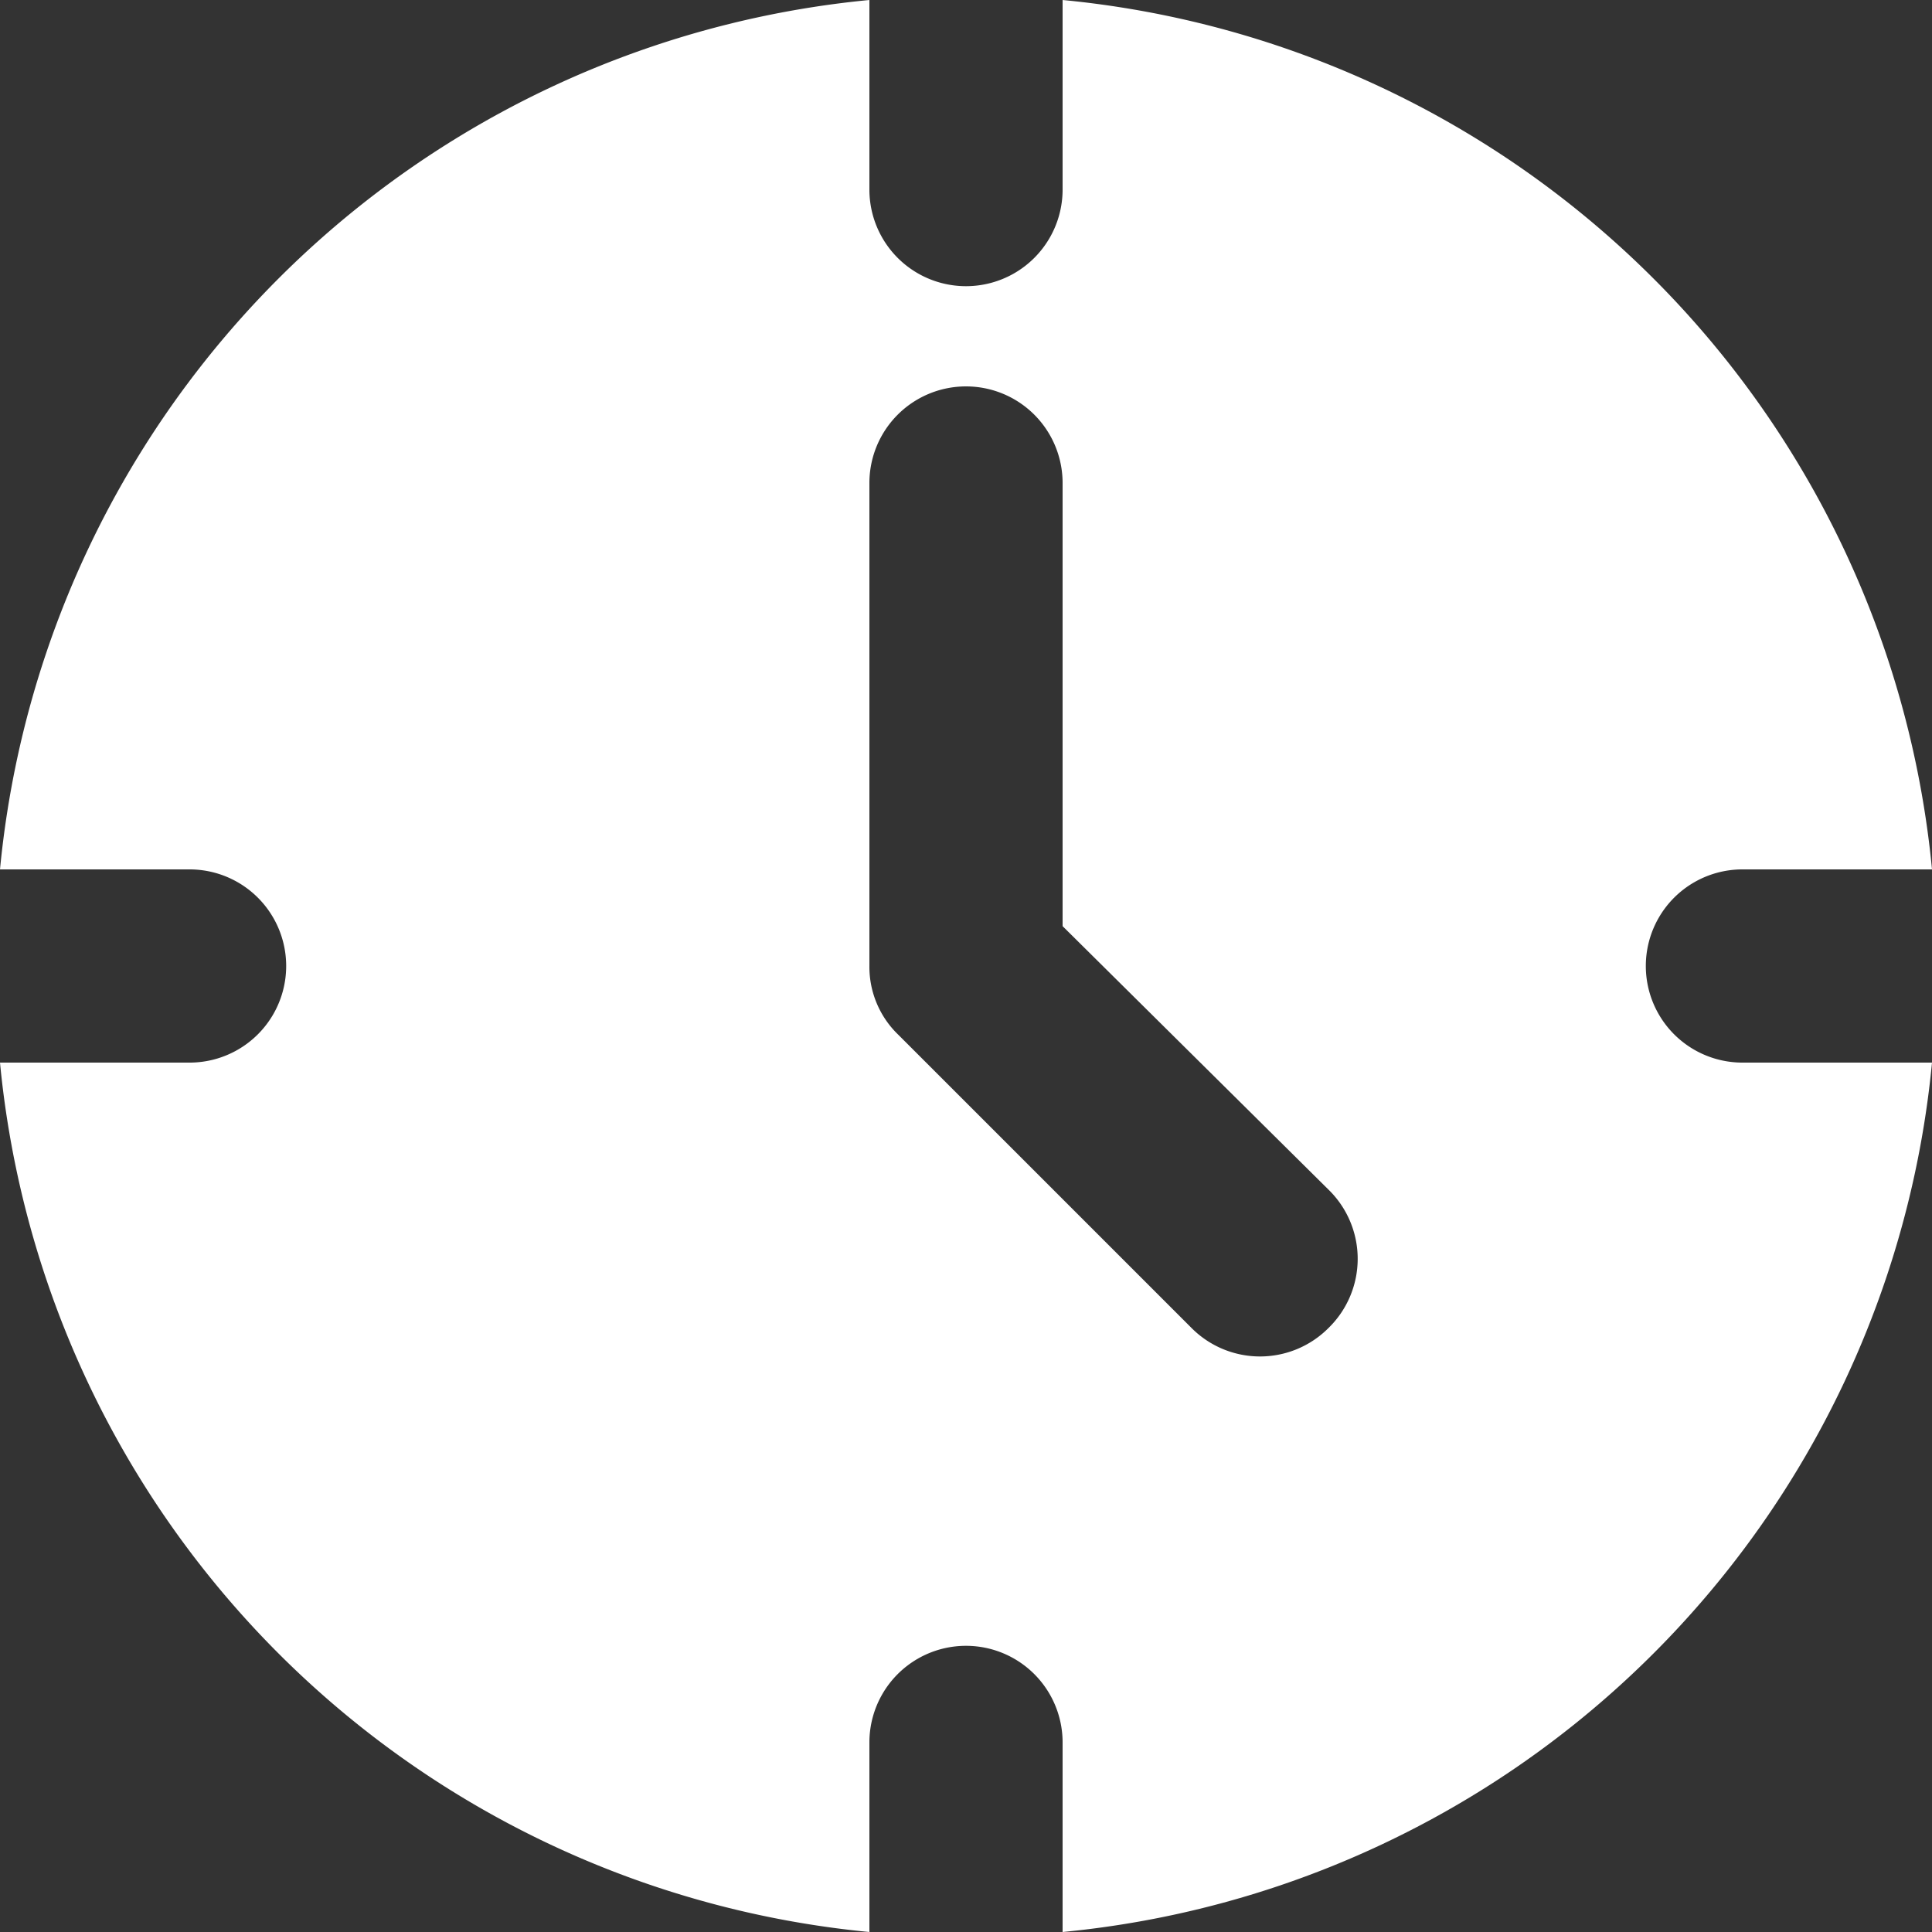 <svg id="Ebene_1" data-name="Ebene 1" xmlns="http://www.w3.org/2000/svg" viewBox="0 0 16 16">
  <rect x="0" y="0" width="16" height="16" fill="#333333" stroke="none"/>
  <defs>
    <style>
      .cls-1 {
        fill: #fff;
      }
    </style>
  </defs>
  <path class="cls-1" d="M14.43,7.2H16A8,8,0,0,0,8.8,0V1.57a.8.8,0,0,1-1.6,0V0A8,8,0,0,0,0,7.2H1.57a.8.8,0,0,1,0,1.6H0A8,8,0,0,0,7.2,16V14.43a.8.8,0,1,1,1.6,0V16A8,8,0,0,0,16,8.8H14.43a.8.8,0,0,1,0-1.6ZM11,11a.8.8,0,0,1-1.13,0L7.44,8.57A.78.78,0,0,1,7.2,8V4A.8.8,0,1,1,8.8,4V7.67L11,9.85A.8.8,0,0,1,11,11Z"/>
</svg>
